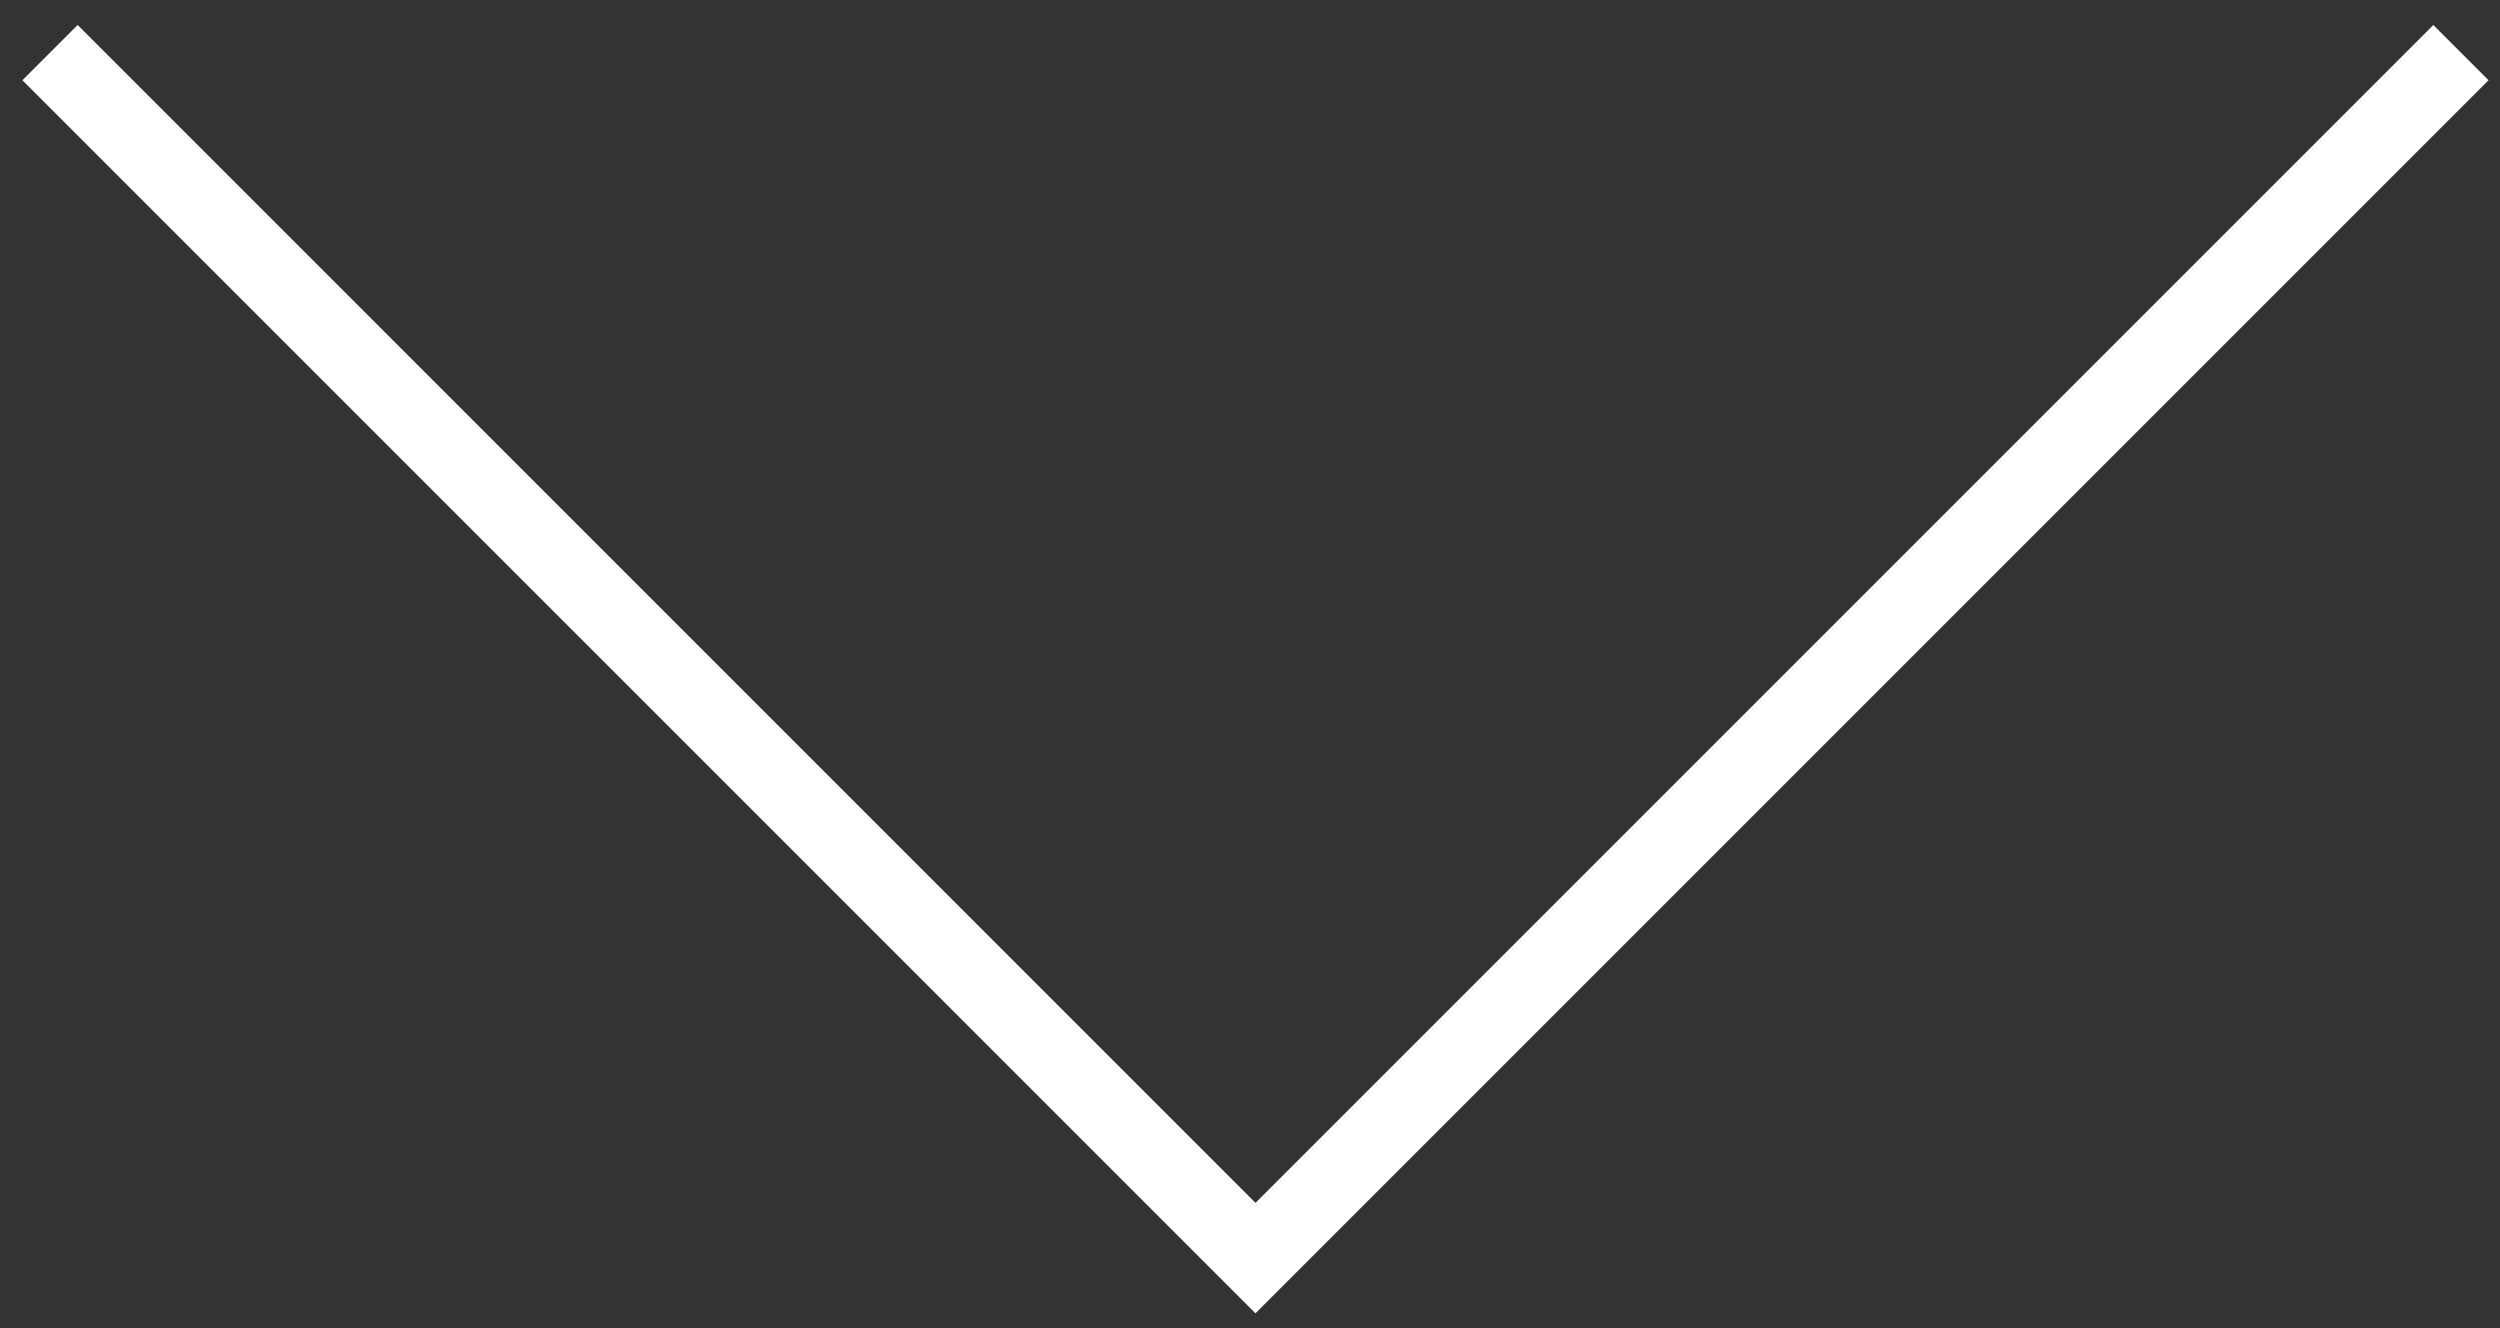 <svg width="64" height="34" viewBox="0 0 64 34" fill="none" xmlns="http://www.w3.org/2000/svg">
<rect x="0" y="0" width="64" height="34" fill="#333333" stroke="none"/>
<path d="M1.281 1.347L32.14 32.207L63 1.347" stroke="white" stroke-width="2"/>
</svg>
